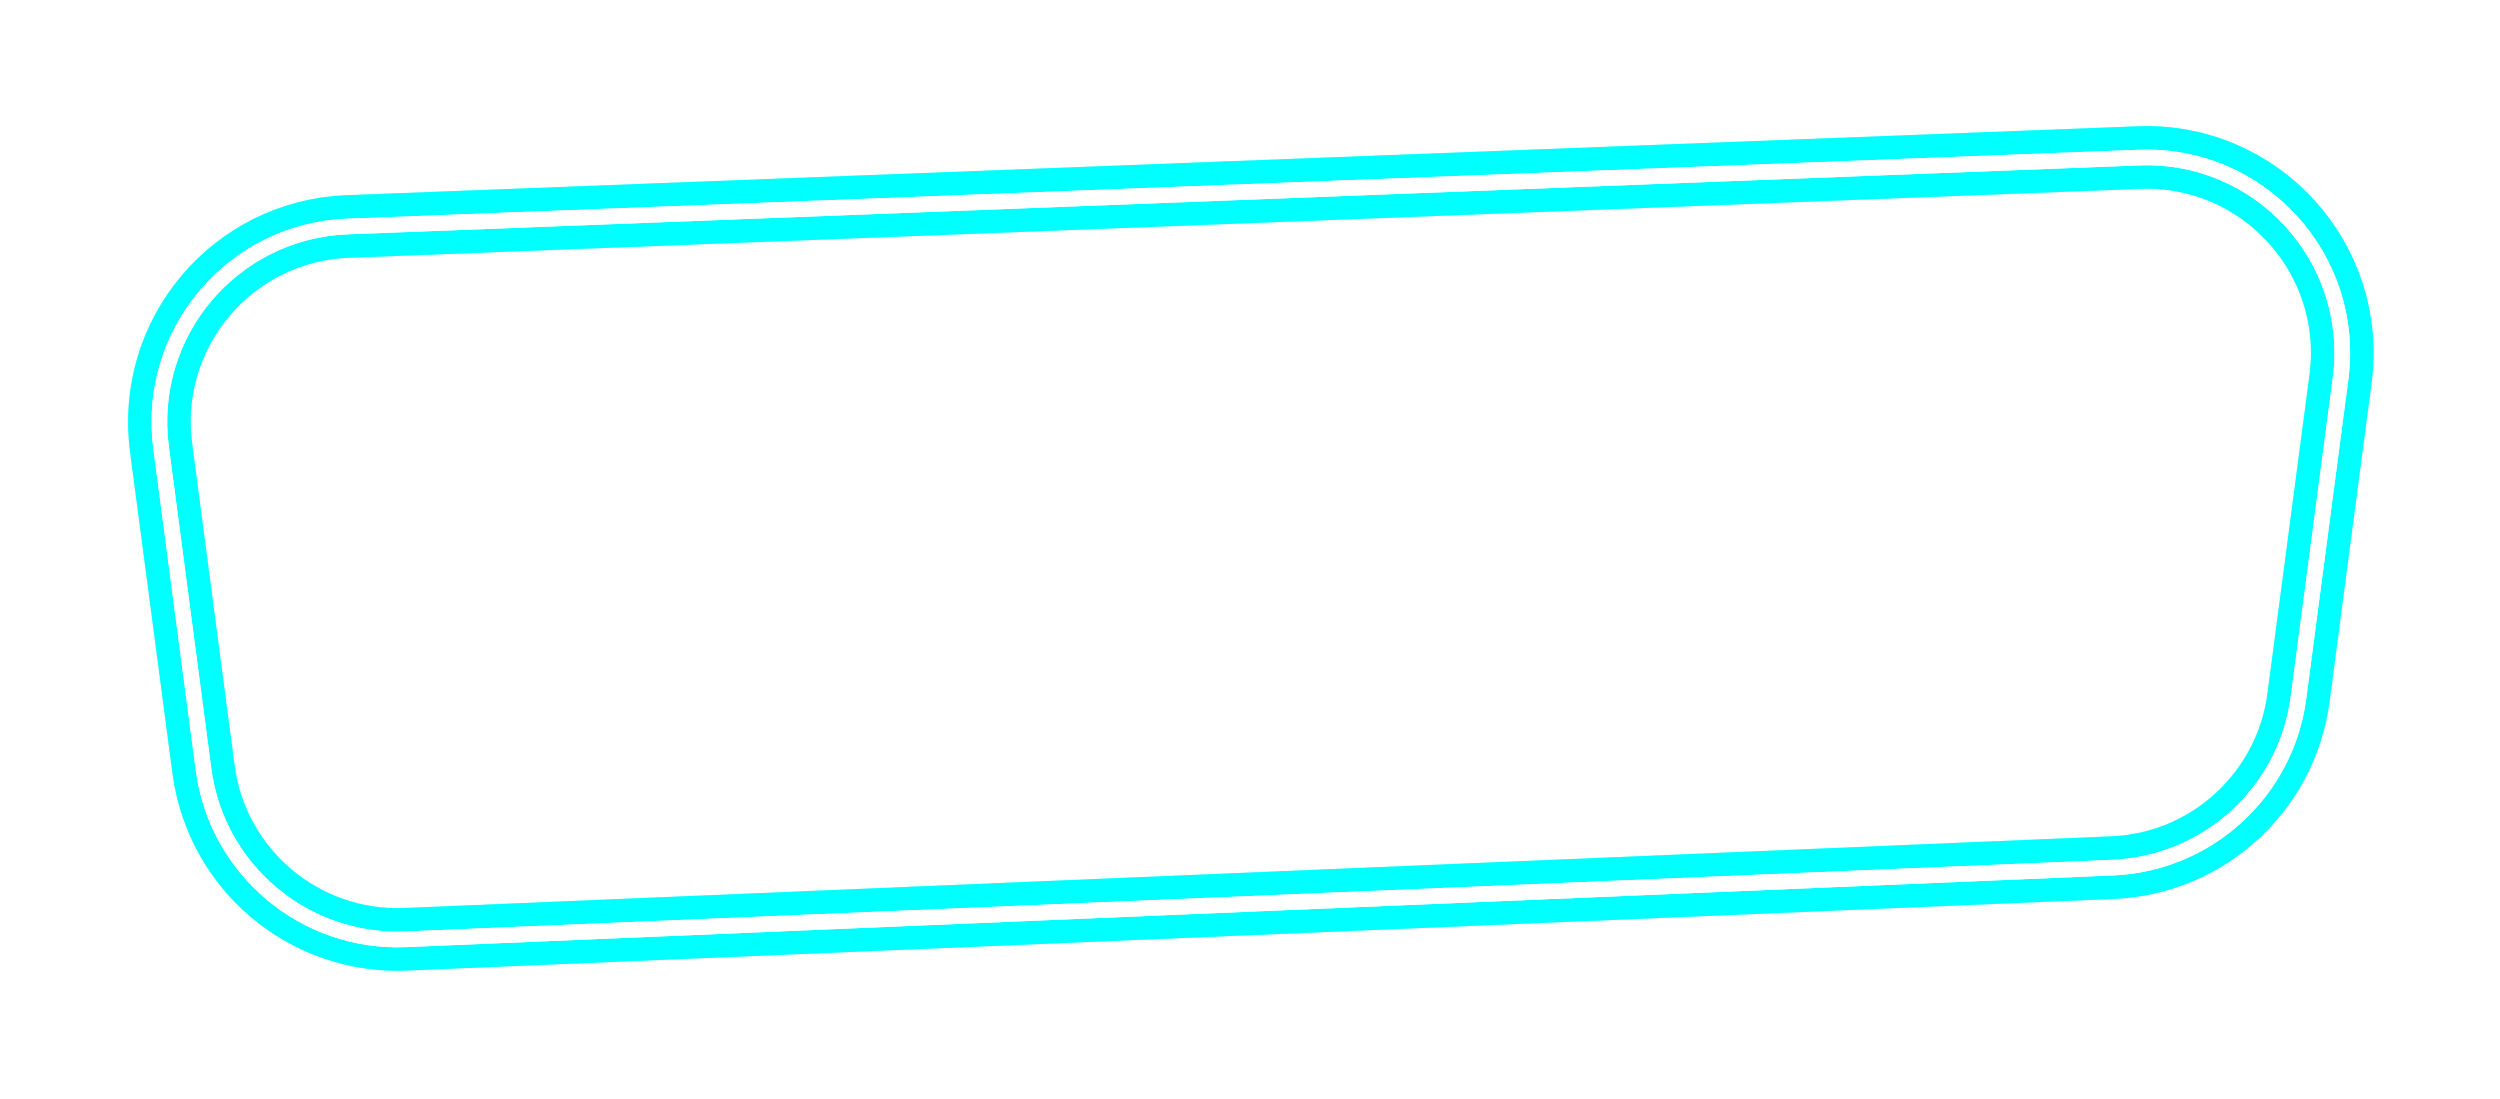 <svg width="639" height="281" viewBox="0 0 639 281" fill="none" xmlns="http://www.w3.org/2000/svg">
<g style="mix-blend-mode:hard-light" filter="url(#filter0_f)">
<path d="M41.172 114.391C37.323 85.202 59.402 59.023 88.822 57.892L546.757 40.279C577.72 39.088 602.3 66.058 598.249 96.778L587.493 178.343C584.317 202.427 564.291 220.744 540.02 221.763L103.69 240.082C77.823 241.168 55.406 222.329 52.021 196.663L41.172 114.391Z" stroke="#00FFFF" stroke-width="16"/>
</g>
<g style="mix-blend-mode:hard-light" filter="url(#filter1_ii)">
<path d="M41.172 114.391C37.323 85.202 59.402 59.023 88.822 57.892L546.757 40.279C577.72 39.088 602.3 66.058 598.249 96.778L587.493 178.343C584.317 202.427 564.291 220.744 540.02 221.763L103.69 240.082C77.823 241.168 55.406 222.329 52.021 196.663L41.172 114.391Z" stroke="#00FFFF" stroke-opacity="0.24" stroke-width="16" stroke-linecap="round" stroke-linejoin="round"/>
</g>
<g style="mix-blend-mode:hard-light" filter="url(#filter2_ii)">
<path d="M41.172 114.391C37.323 85.202 59.402 59.023 88.822 57.892L546.757 40.279C577.72 39.088 602.3 66.058 598.249 96.778L587.493 178.343C584.317 202.427 564.291 220.744 540.02 221.763L103.69 240.082C77.823 241.168 55.406 222.329 52.021 196.663L41.172 114.391Z" stroke="#00FFFF" stroke-opacity="0.24" stroke-width="16" stroke-linecap="round" stroke-linejoin="round"/>
</g>
<g filter="url(#filter3_f)">
<path d="M41.172 114.391C37.323 85.202 59.402 59.023 88.822 57.892L546.757 40.279C577.72 39.088 602.3 66.058 598.249 96.778L587.493 178.343C584.317 202.427 564.291 220.744 540.02 221.763L103.69 240.082C77.823 241.168 55.406 222.329 52.021 196.663L41.172 114.391Z" stroke="white" stroke-width="4" stroke-linejoin="round"/>
</g>
<g filter="url(#filter4_f)">
<path d="M41.172 114.391C37.323 85.202 59.402 59.023 88.822 57.892L546.757 40.279C577.72 39.088 602.3 66.058 598.249 96.778L587.493 178.343C584.317 202.427 564.291 220.744 540.02 221.763L103.69 240.082C77.823 241.168 55.406 222.329 52.021 196.663L41.172 114.391Z" stroke="white" stroke-width="4" stroke-linecap="round" stroke-linejoin="round"/>
</g>
<defs>
<filter id="filter0_f" x="0.735" y="0.24" width="637.954" height="279.887" filterUnits="userSpaceOnUse" color-interpolation-filters="sRGB">
<feFlood flood-opacity="0" result="BackgroundImageFix"/>
<feBlend mode="normal" in="SourceGraphic" in2="BackgroundImageFix" result="shape"/>
<feGaussianBlur stdDeviation="16" result="effect1_foregroundBlur"/>
</filter>
<filter id="filter1_ii" x="30.735" y="30.24" width="577.954" height="219.887" filterUnits="userSpaceOnUse" color-interpolation-filters="sRGB">
<feFlood flood-opacity="0" result="BackgroundImageFix"/>
<feBlend mode="normal" in="SourceGraphic" in2="BackgroundImageFix" result="shape"/>
<feColorMatrix in="SourceAlpha" type="matrix" values="0 0 0 0 0 0 0 0 0 0 0 0 0 0 0 0 0 0 127 0" result="hardAlpha"/>
<feOffset dx="2" dy="2"/>
<feGaussianBlur stdDeviation="1"/>
<feComposite in2="hardAlpha" operator="arithmetic" k2="-1" k3="1"/>
<feColorMatrix type="matrix" values="0 0 0 0 1 0 0 0 0 1 0 0 0 0 1 0 0 0 0.54 0"/>
<feBlend mode="normal" in2="shape" result="effect1_innerShadow"/>
<feColorMatrix in="SourceAlpha" type="matrix" values="0 0 0 0 0 0 0 0 0 0 0 0 0 0 0 0 0 0 127 0" result="hardAlpha"/>
<feOffset dx="-2" dy="-2"/>
<feGaussianBlur stdDeviation="1"/>
<feComposite in2="hardAlpha" operator="arithmetic" k2="-1" k3="1"/>
<feColorMatrix type="matrix" values="0 0 0 0 1 0 0 0 0 1 0 0 0 0 1 0 0 0 0.54 0"/>
<feBlend mode="normal" in2="effect1_innerShadow" result="effect2_innerShadow"/>
</filter>
<filter id="filter2_ii" x="30.735" y="30.24" width="577.954" height="219.887" filterUnits="userSpaceOnUse" color-interpolation-filters="sRGB">
<feFlood flood-opacity="0" result="BackgroundImageFix"/>
<feBlend mode="normal" in="SourceGraphic" in2="BackgroundImageFix" result="shape"/>
<feColorMatrix in="SourceAlpha" type="matrix" values="0 0 0 0 0 0 0 0 0 0 0 0 0 0 0 0 0 0 127 0" result="hardAlpha"/>
<feOffset dx="2" dy="2"/>
<feGaussianBlur stdDeviation="1"/>
<feComposite in2="hardAlpha" operator="arithmetic" k2="-1" k3="1"/>
<feColorMatrix type="matrix" values="0 0 0 0 1 0 0 0 0 1 0 0 0 0 1 0 0 0 0.54 0"/>
<feBlend mode="normal" in2="shape" result="effect1_innerShadow"/>
<feColorMatrix in="SourceAlpha" type="matrix" values="0 0 0 0 0 0 0 0 0 0 0 0 0 0 0 0 0 0 127 0" result="hardAlpha"/>
<feOffset dx="-2" dy="-2"/>
<feGaussianBlur stdDeviation="1"/>
<feComposite in2="hardAlpha" operator="arithmetic" k2="-1" k3="1"/>
<feColorMatrix type="matrix" values="0 0 0 0 1 0 0 0 0 1 0 0 0 0 1 0 0 0 0.54 0"/>
<feBlend mode="normal" in2="effect1_innerShadow" result="effect2_innerShadow"/>
</filter>
<filter id="filter3_f" x="36.736" y="36.24" width="565.952" height="207.886" filterUnits="userSpaceOnUse" color-interpolation-filters="sRGB">
<feFlood flood-opacity="0" result="BackgroundImageFix"/>
<feBlend mode="normal" in="SourceGraphic" in2="BackgroundImageFix" result="shape"/>
<feGaussianBlur stdDeviation="1" result="effect1_foregroundBlur"/>
</filter>
<filter id="filter4_f" x="36.736" y="36.24" width="565.952" height="207.886" filterUnits="userSpaceOnUse" color-interpolation-filters="sRGB">
<feFlood flood-opacity="0" result="BackgroundImageFix"/>
<feBlend mode="normal" in="SourceGraphic" in2="BackgroundImageFix" result="shape"/>
<feGaussianBlur stdDeviation="1" result="effect1_foregroundBlur"/>
</filter>
</defs>
</svg>
